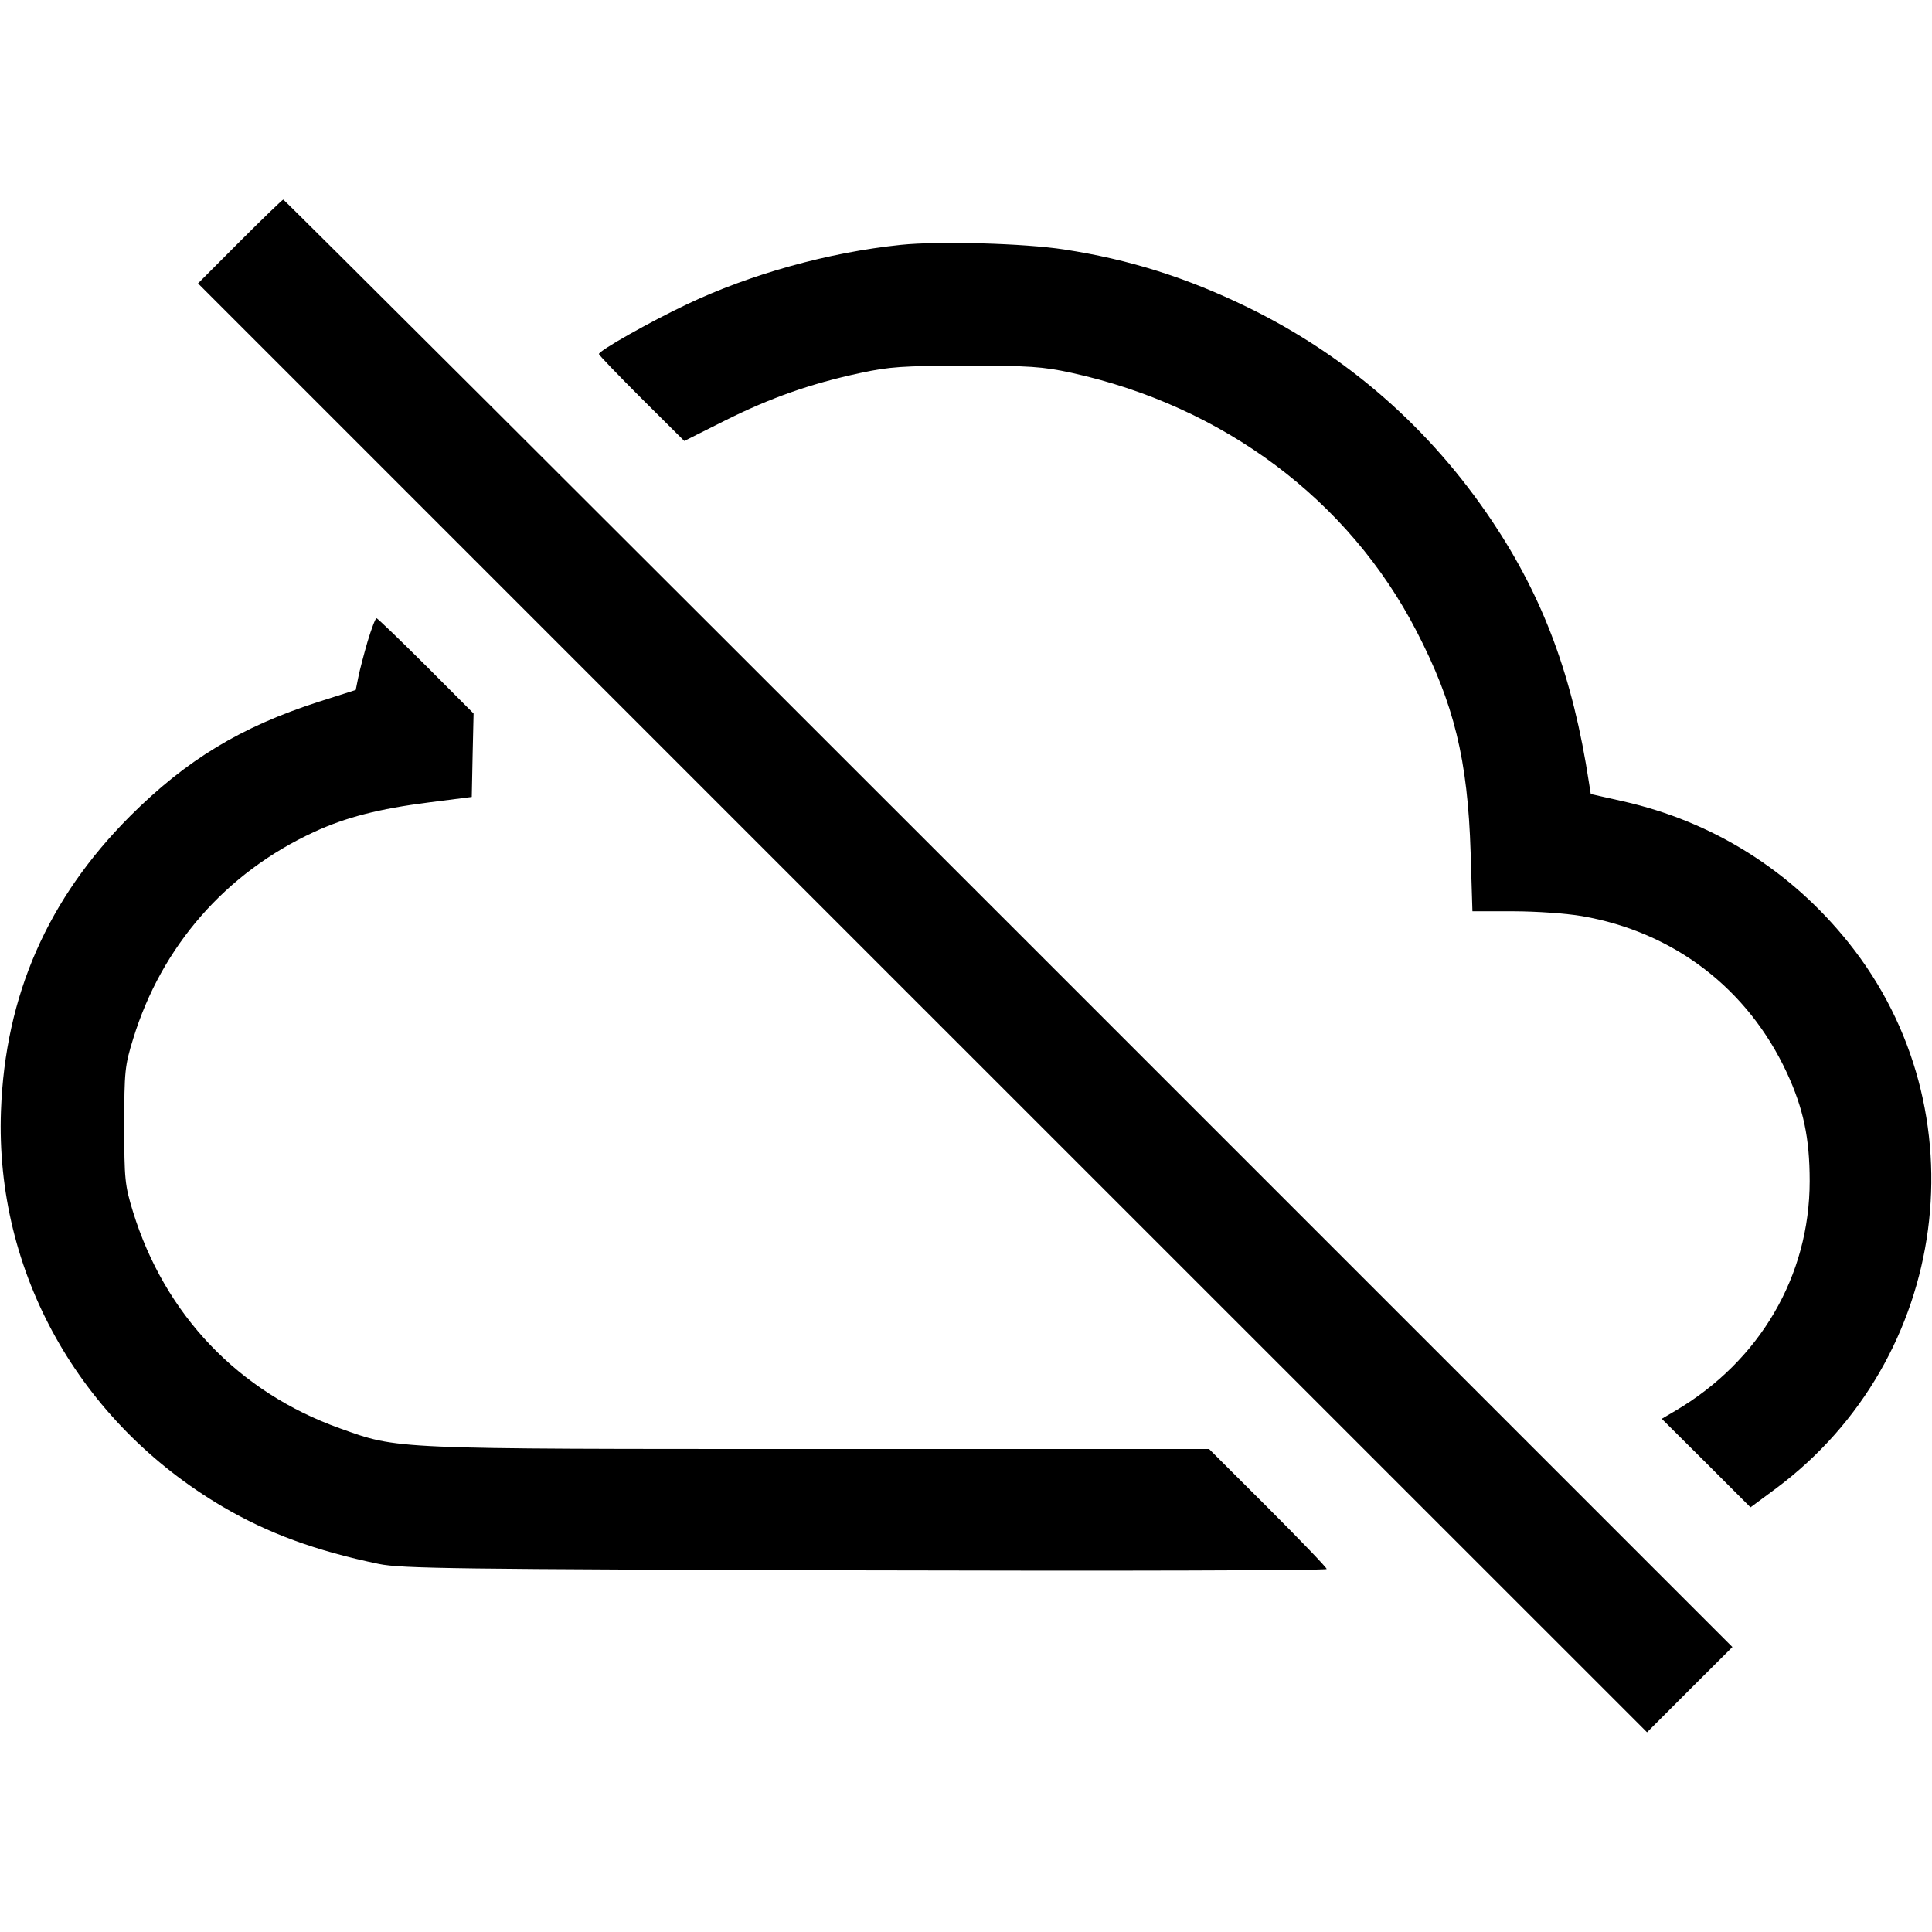 <svg width="16" height="16" fill="currentColor" xmlns="http://www.w3.org/2000/svg"><path d="M1.986 2.000 L 1.640 2.347 7.640 8.347 L 13.640 14.346 13.993 13.993 L 14.347 13.640 8.354 7.647 C 5.057 4.350,2.354 1.653,2.346 1.653 C 2.339 1.653,2.177 1.809,1.986 2.000 M7.459 2.028 C 6.862 2.090,6.214 2.270,5.687 2.521 C 5.383 2.665,4.960 2.904,4.960 2.932 C 4.960 2.941,5.119 3.106,5.313 3.300 L 5.667 3.652 6.000 3.485 C 6.377 3.296,6.711 3.178,7.120 3.090 C 7.364 3.037,7.478 3.029,8.000 3.029 C 8.522 3.028,8.635 3.036,8.871 3.087 C 10.131 3.363,11.170 4.140,11.731 5.227 C 12.042 5.829,12.155 6.289,12.179 7.060 L 12.194 7.547 12.534 7.547 C 12.720 7.547,12.976 7.565,13.102 7.587 C 13.863 7.719,14.474 8.187,14.798 8.884 C 14.935 9.180,14.987 9.425,14.987 9.781 C 14.987 10.566,14.574 11.272,13.874 11.684 L 13.762 11.750 14.130 12.116 L 14.497 12.483 14.709 12.326 C 16.149 11.253,16.422 9.198,15.310 7.808 C 14.831 7.209,14.186 6.804,13.441 6.636 L 13.174 6.576 13.159 6.481 C 13.026 5.608,12.784 4.955,12.358 4.317 C 11.843 3.547,11.158 2.947,10.333 2.545 C 9.828 2.299,9.354 2.149,8.813 2.066 C 8.483 2.015,7.772 1.995,7.459 2.028 M3.044 5.313 C 3.013 5.420,2.978 5.553,2.967 5.610 L 2.946 5.714 2.639 5.812 C 1.994 6.020,1.544 6.293,1.078 6.758 C 0.394 7.443,0.043 8.244,0.008 9.200 C -0.041 10.535,0.656 11.779,1.843 12.477 C 2.221 12.699,2.614 12.843,3.138 12.952 C 3.323 12.990,3.770 12.996,7.167 13.005 C 9.268 13.011,10.987 13.006,10.987 12.994 C 10.987 12.982,10.768 12.754,10.500 12.486 L 10.013 12.000 6.786 12.000 C 3.218 12.000,3.302 12.003,2.815 11.829 C 1.977 11.530,1.364 10.888,1.101 10.034 C 1.034 9.816,1.029 9.766,1.029 9.320 C 1.029 8.872,1.034 8.824,1.103 8.602 C 1.338 7.836,1.870 7.228,2.599 6.891 C 2.865 6.768,3.139 6.698,3.554 6.645 L 3.907 6.600 3.914 6.254 L 3.922 5.909 3.528 5.514 C 3.311 5.298,3.127 5.120,3.118 5.120 C 3.109 5.120,3.076 5.207,3.044 5.313 " stroke="none" fill-rule="evenodd"></path></svg>